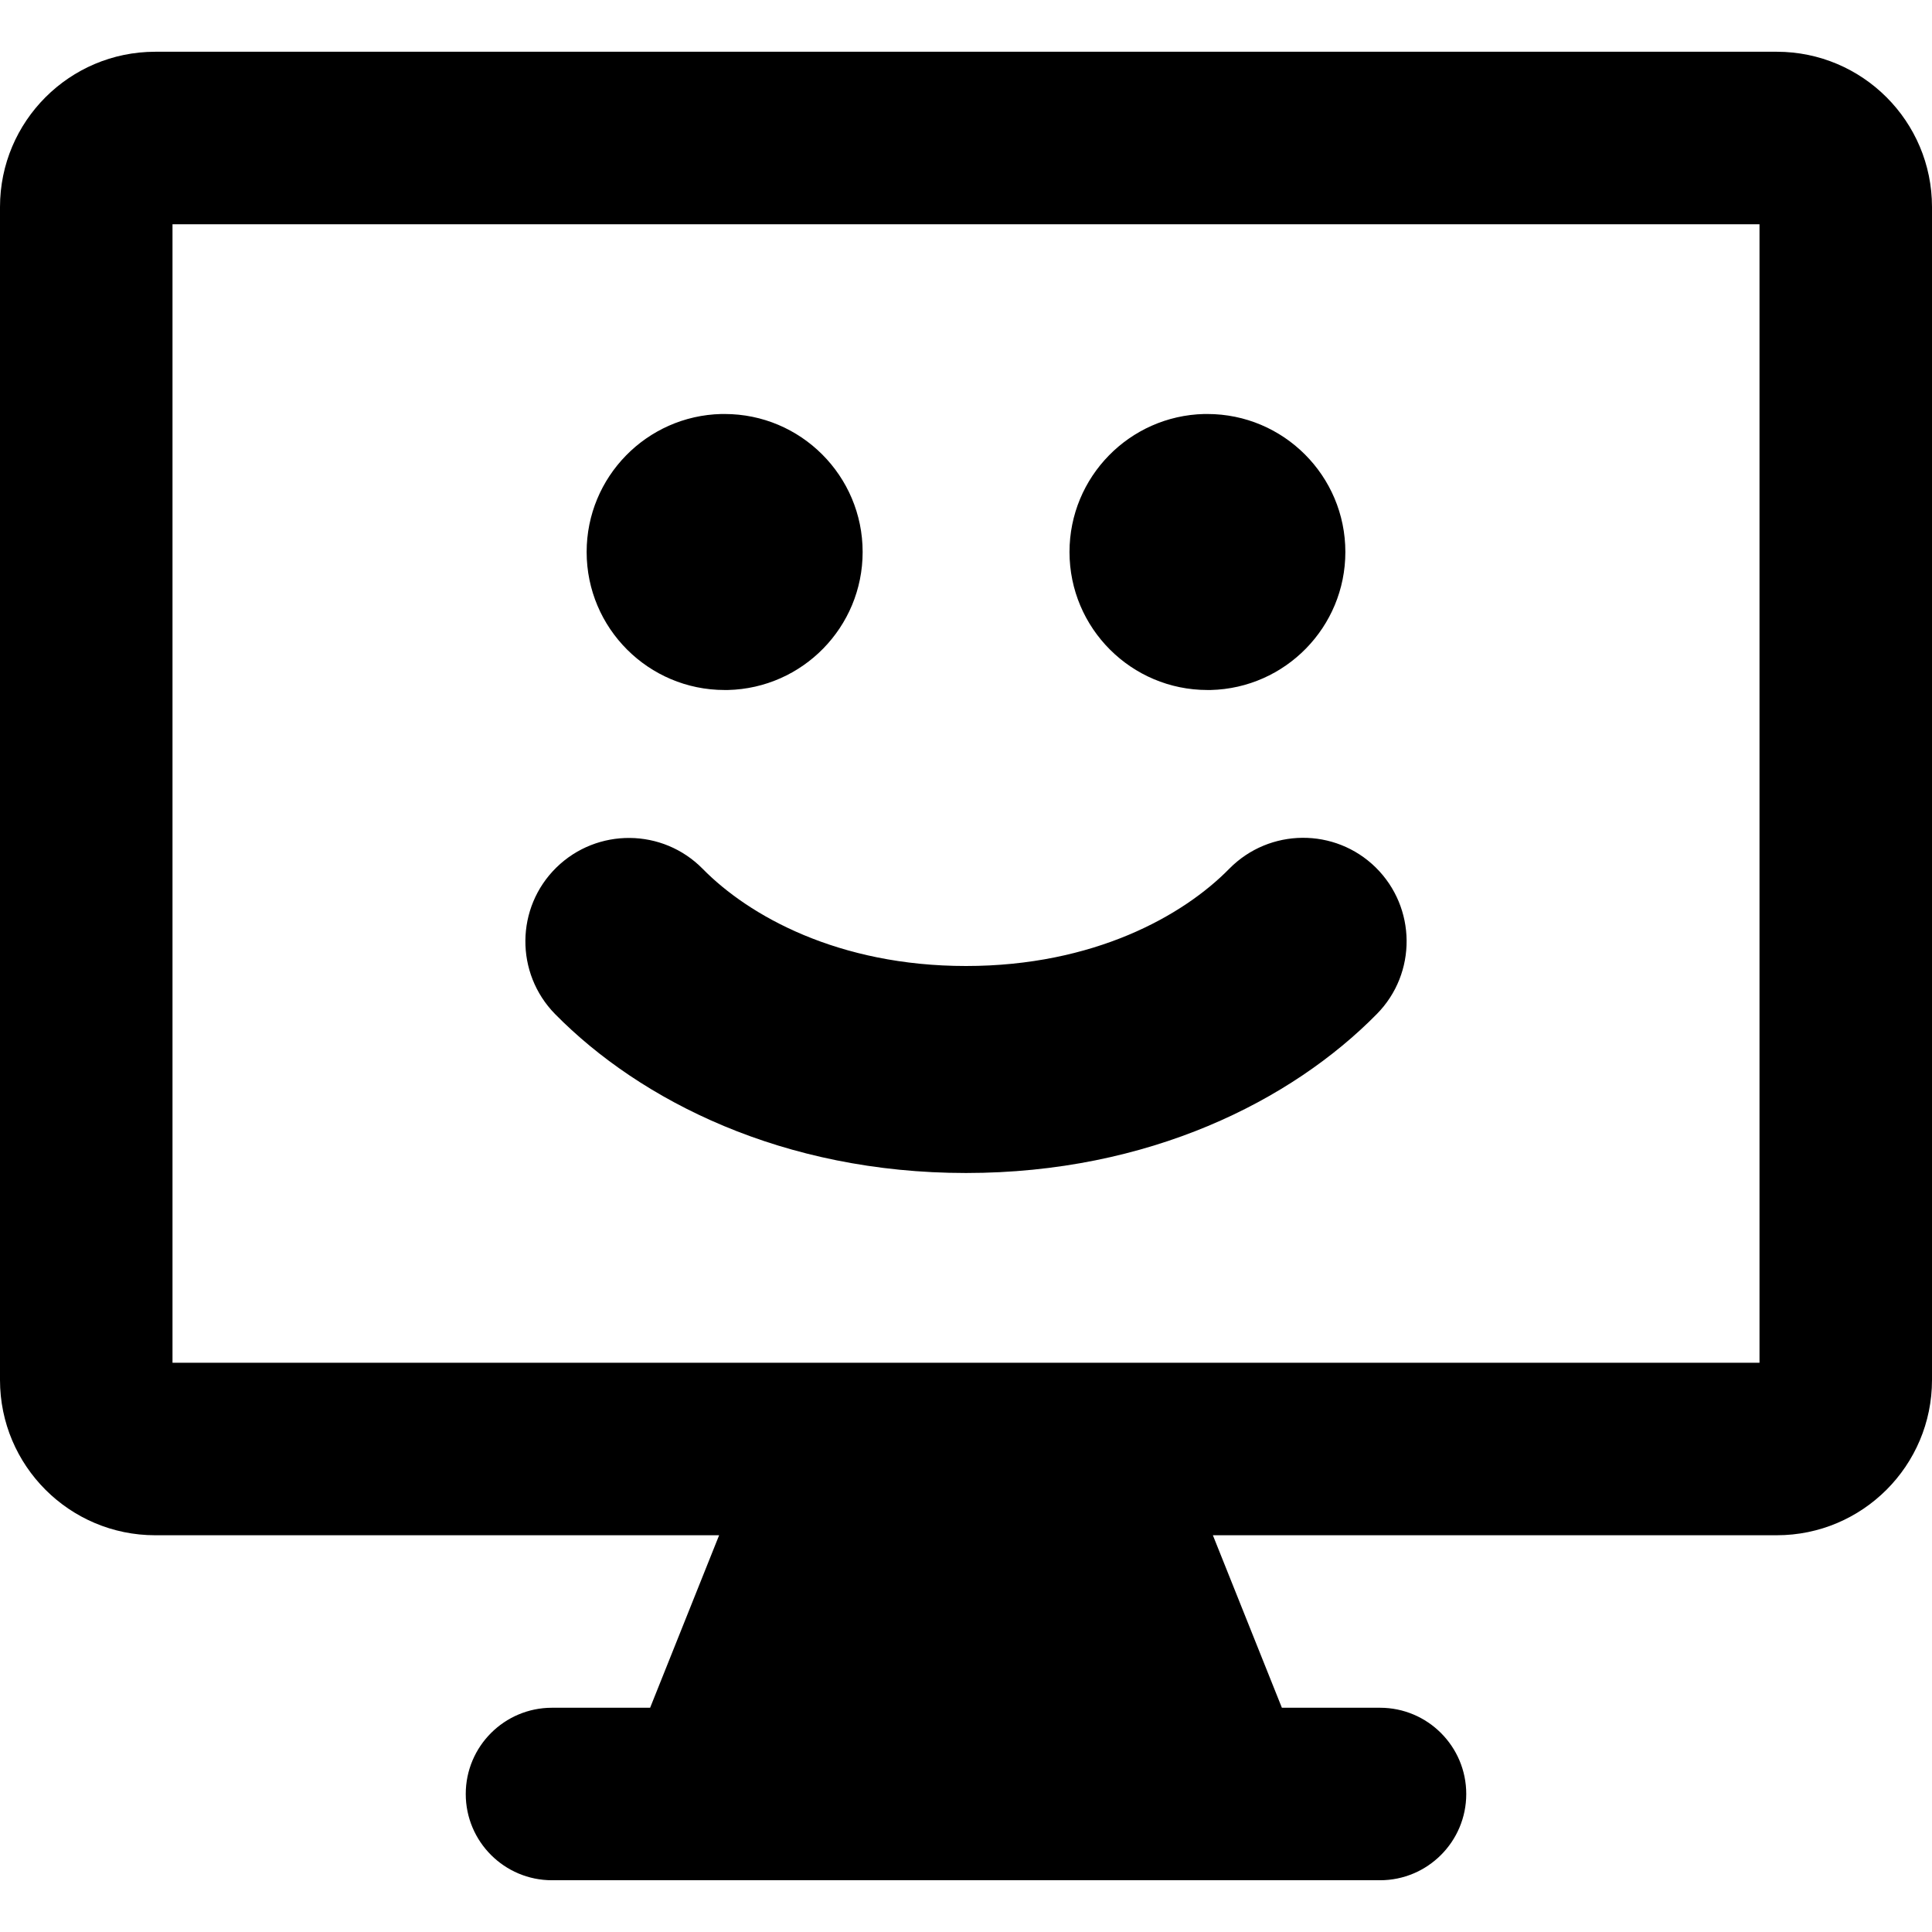 <svg xmlns="http://www.w3.org/2000/svg" fill="none" viewBox="0 0 14 14" id="Desktop-Emoji--Streamline-Core-Remix">
  <desc>
    Desktop Emoji Streamline Icon: https://streamlinehq.com
  </desc>
  <g id="Free Remix/Computer Devices/desktop-emoji--device-display-desktop-padlock-smiley">
    <path id="Union" fill="#000000" fill-rule="evenodd" d="M1.25 9.875v-8.25h11.5v8.25H1.25Zm-0.125 -9.5C0.504 0.375 0 0.879 0 1.5V10c0 0.621 0.504 1.125 1.125 1.125h4.086l-0.5 1.25H4c-0.345 0 -0.625 0.28 -0.625 0.625s0.28 0.625 0.625 0.625h6c0.345 0 0.625 -0.28 0.625 -0.625s-0.28 -0.625 -0.625 -0.625h-0.711l-0.5 -1.25H12.875c0.621 0 1.125 -0.504 1.125 -1.125V1.5c0 -0.621 -0.504 -1.125 -1.125 -1.125H1.125Zm3.967 5.921c-0.29 -0.295 -0.765 -0.299 -1.061 -0.009 -0.295 0.29 -0.299 0.765 -0.009 1.061C4.64 7.976 5.675 8.5 7 8.5s2.36 -0.524 2.978 -1.153c0.29 -0.295 0.286 -0.77 -0.009 -1.061 -0.295 -0.29 -0.77 -0.286 -1.061 0.009C8.574 6.636 7.926 7 7 7s-1.574 -0.364 -1.908 -0.704Zm0.182 -1.296c-0.008 0 -0.016 0 -0.023 0 -0.552 0 -1 -0.448 -1 -1 0 -0.544 0.435 -0.987 0.976 -1 0.008 -0 0.016 -0 0.024 -0 0.552 0 1 0.448 1 1 0 0.544 -0.435 0.987 -0.976 1Zm3.5 -0C8.766 5 8.758 5 8.75 5c-0.552 0 -1 -0.448 -1 -1 0 -0.544 0.435 -0.987 0.976 -1 0.008 -0 0.016 -0 0.023 -0 0.552 0 1 0.448 1 1 0 0.544 -0.435 0.987 -0.976 1Z" clip-rule="evenodd" stroke-width="1"></path>
  </g>
</svg>